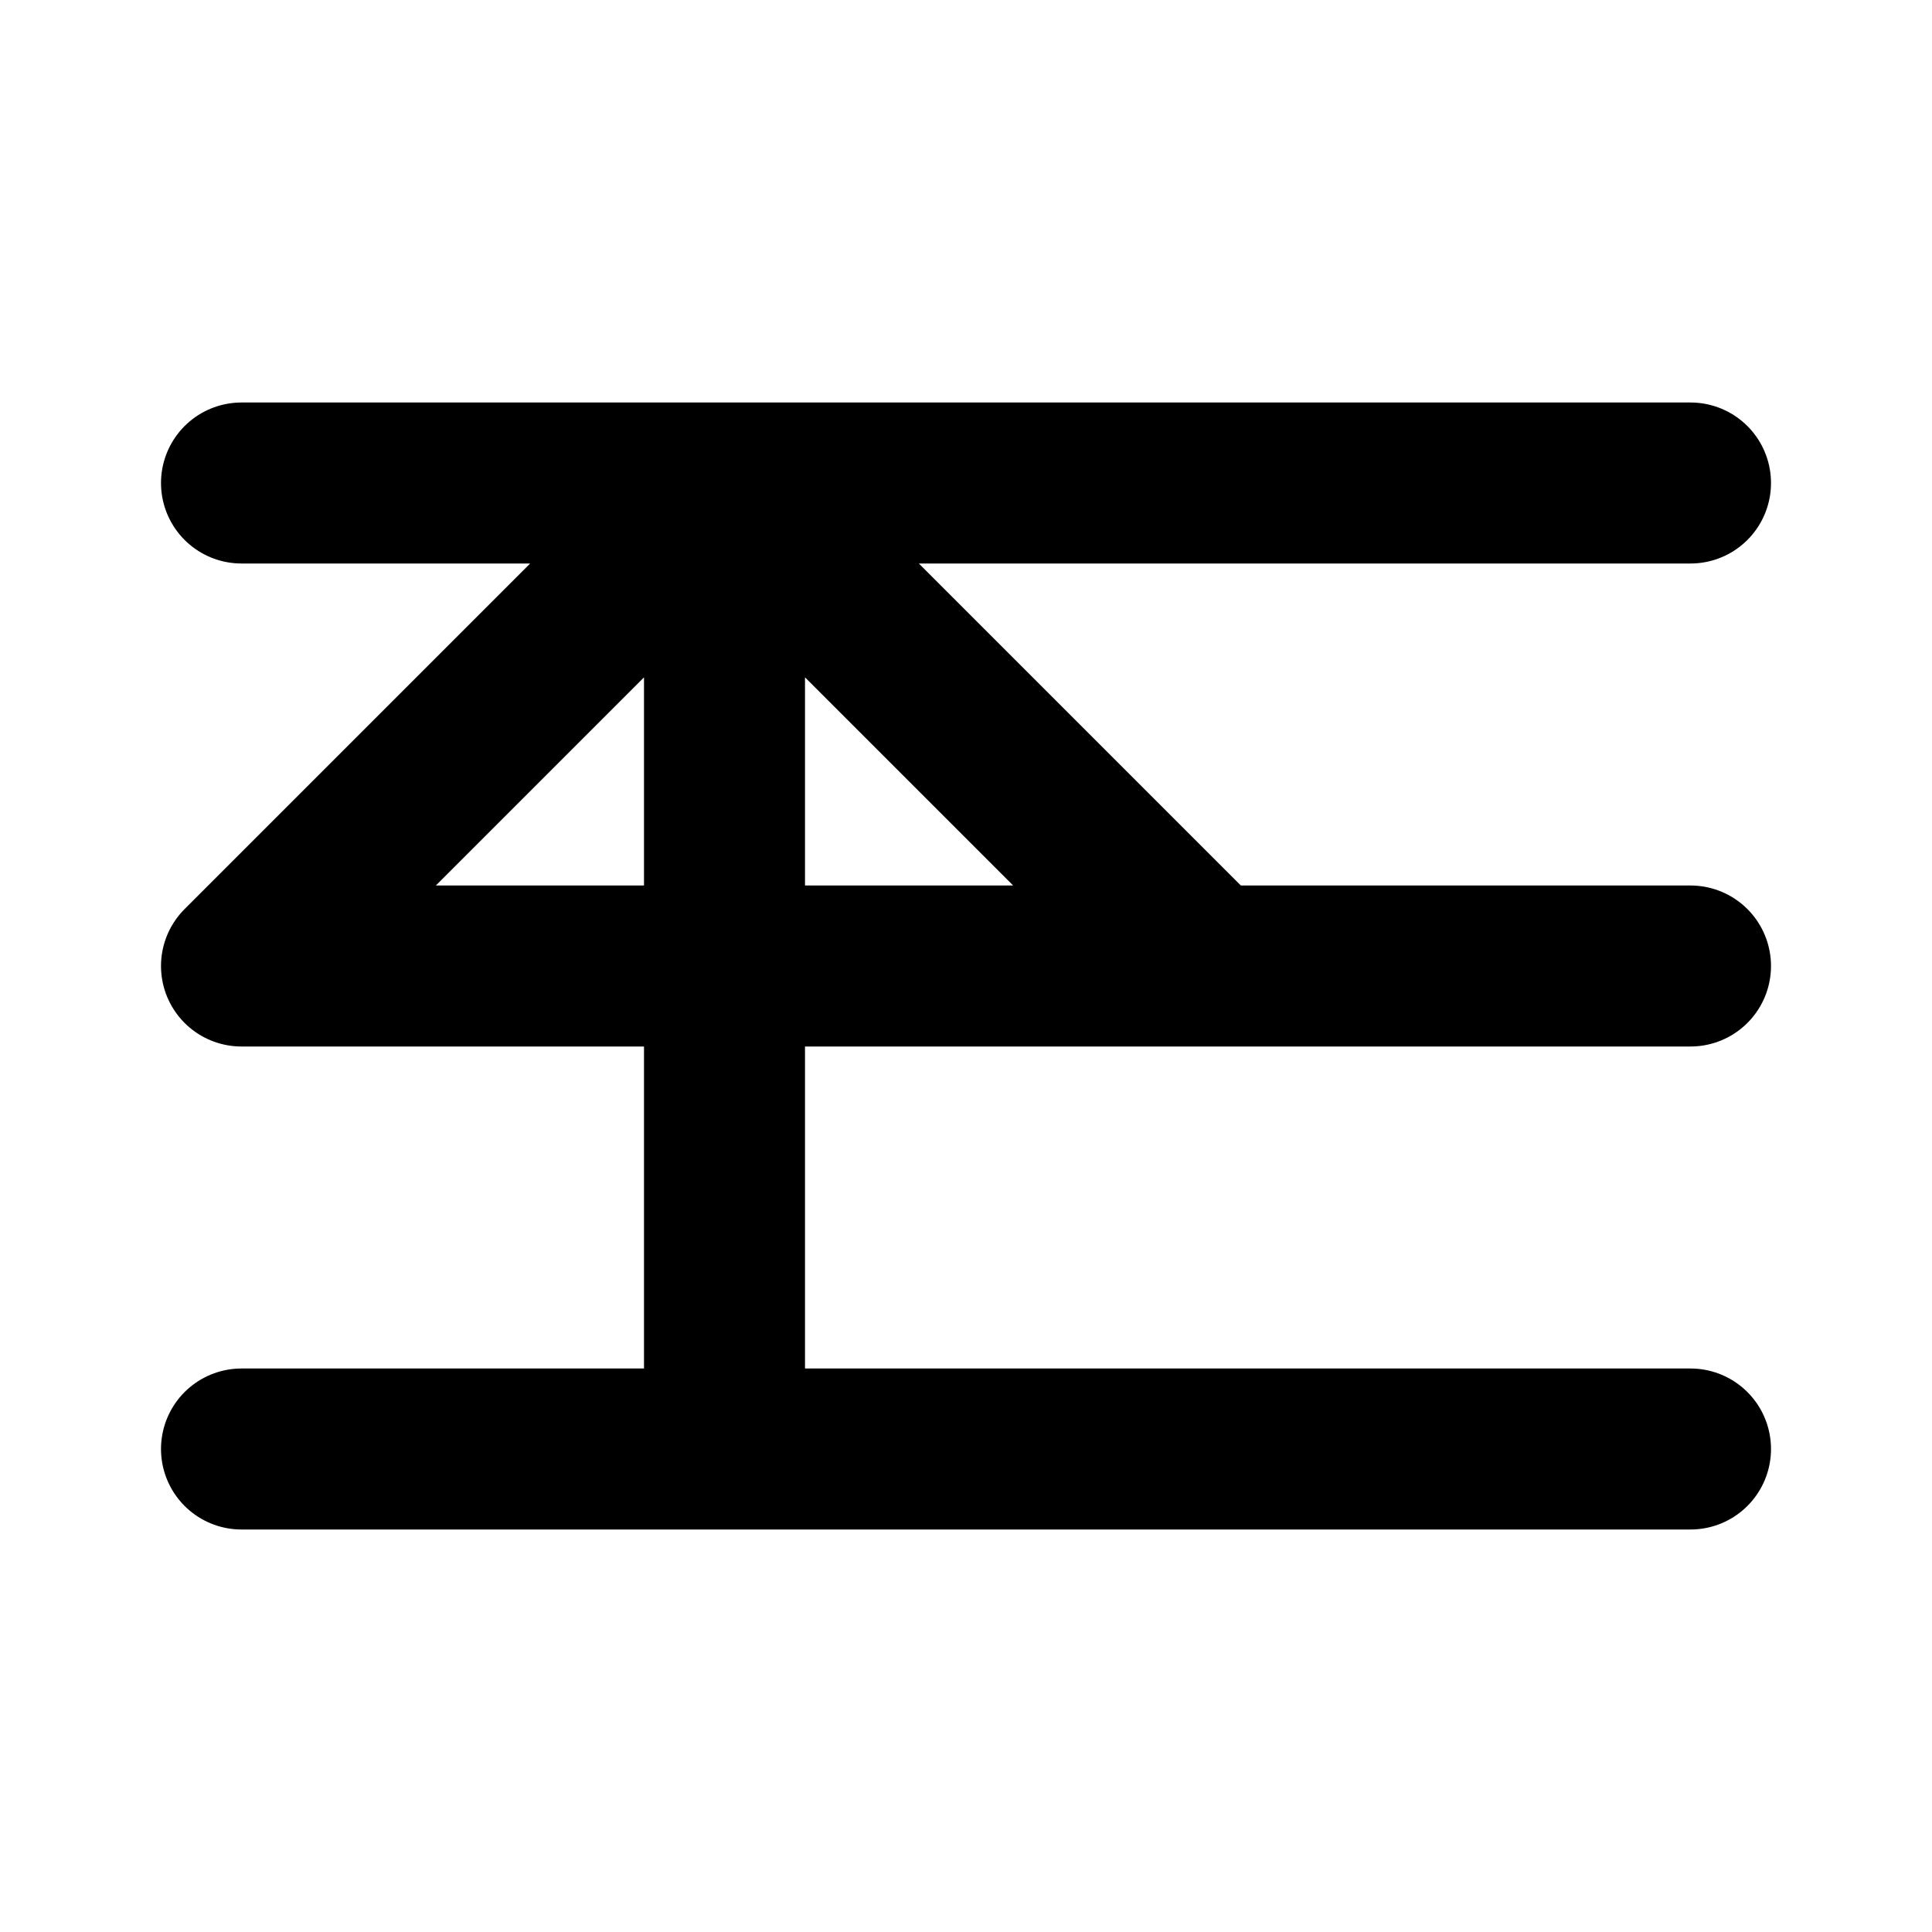 <svg xmlns="http://www.w3.org/2000/svg" viewBox="0 0 24 24" fill="none" stroke="currentColor" stroke-width="2" stroke-linecap="round" stroke-linejoin="round">
  <path d="M3 12h18M3 6h18M3 18h18M3 12l6-6m0 0l6 6m-6-6v12"/>
</svg>